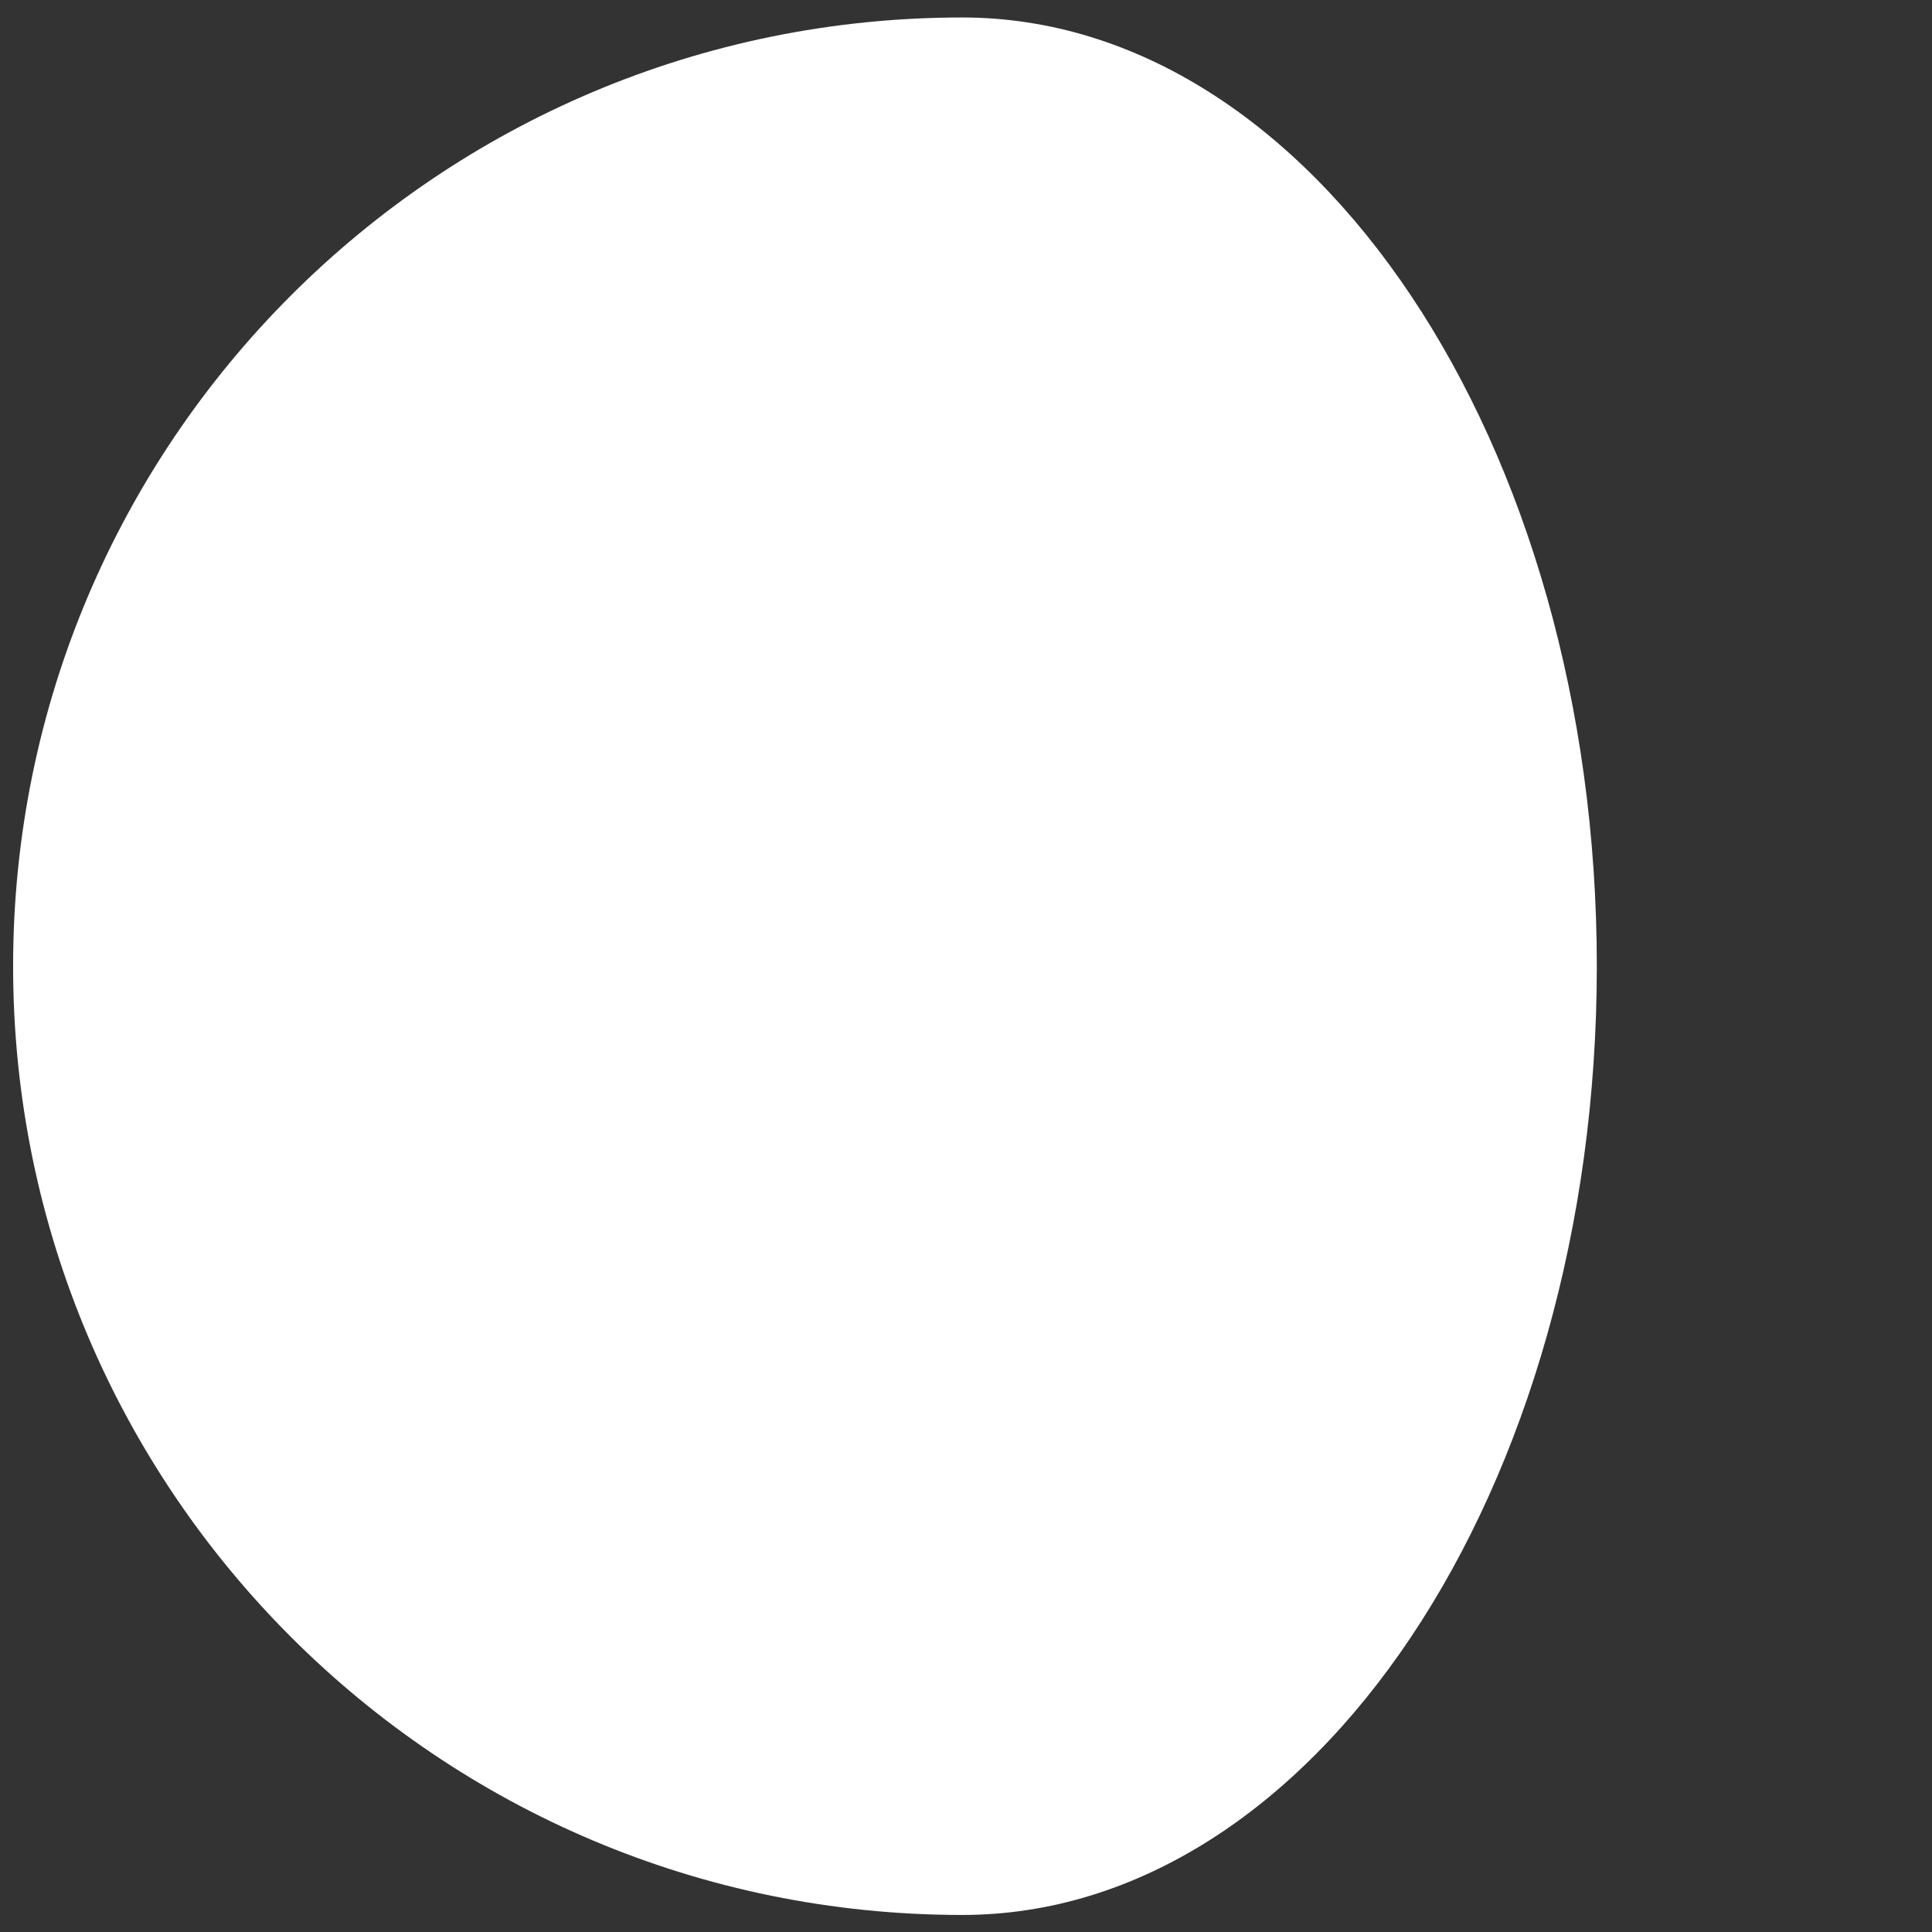 <?xml version="1.0" encoding="UTF-8" standalone="no"?>
<!-- Created with Inkscape (http://www.inkscape.org/) -->

<svg
   width="4.421mm"
   height="4.421mm"
   viewBox="0 0 4.421 4.421"
   version="1.1"
   id="svg382045"
   xmlns="http://www.w3.org/2000/svg"
   xmlns:svg="http://www.w3.org/2000/svg">
  <rect x="0" y="0" width="4.421" height="4.421" fill="#333333" stroke="none"/>
  <defs
     id="defs382042" />
  <g
     id="layer1"
     transform="translate(-64.489,-184.044)">
    <path
       d="m 66.691,188.426 v 0 0 c 0.802,0 1.452,-0.972 1.452,-2.171 0,-1.199 -0.651,-2.171 -1.452,-2.171 v 0 c -1.2,0 -2.172,0.972 -2.172,2.171 0,1.199 0.972,2.171 2.172,2.171"
       style="fill:#ffffff;fill-opacity:1;fill-rule:nonzero;stroke:none;stroke-width:0.01"
       id="path229581" />
  </g>
</svg>

